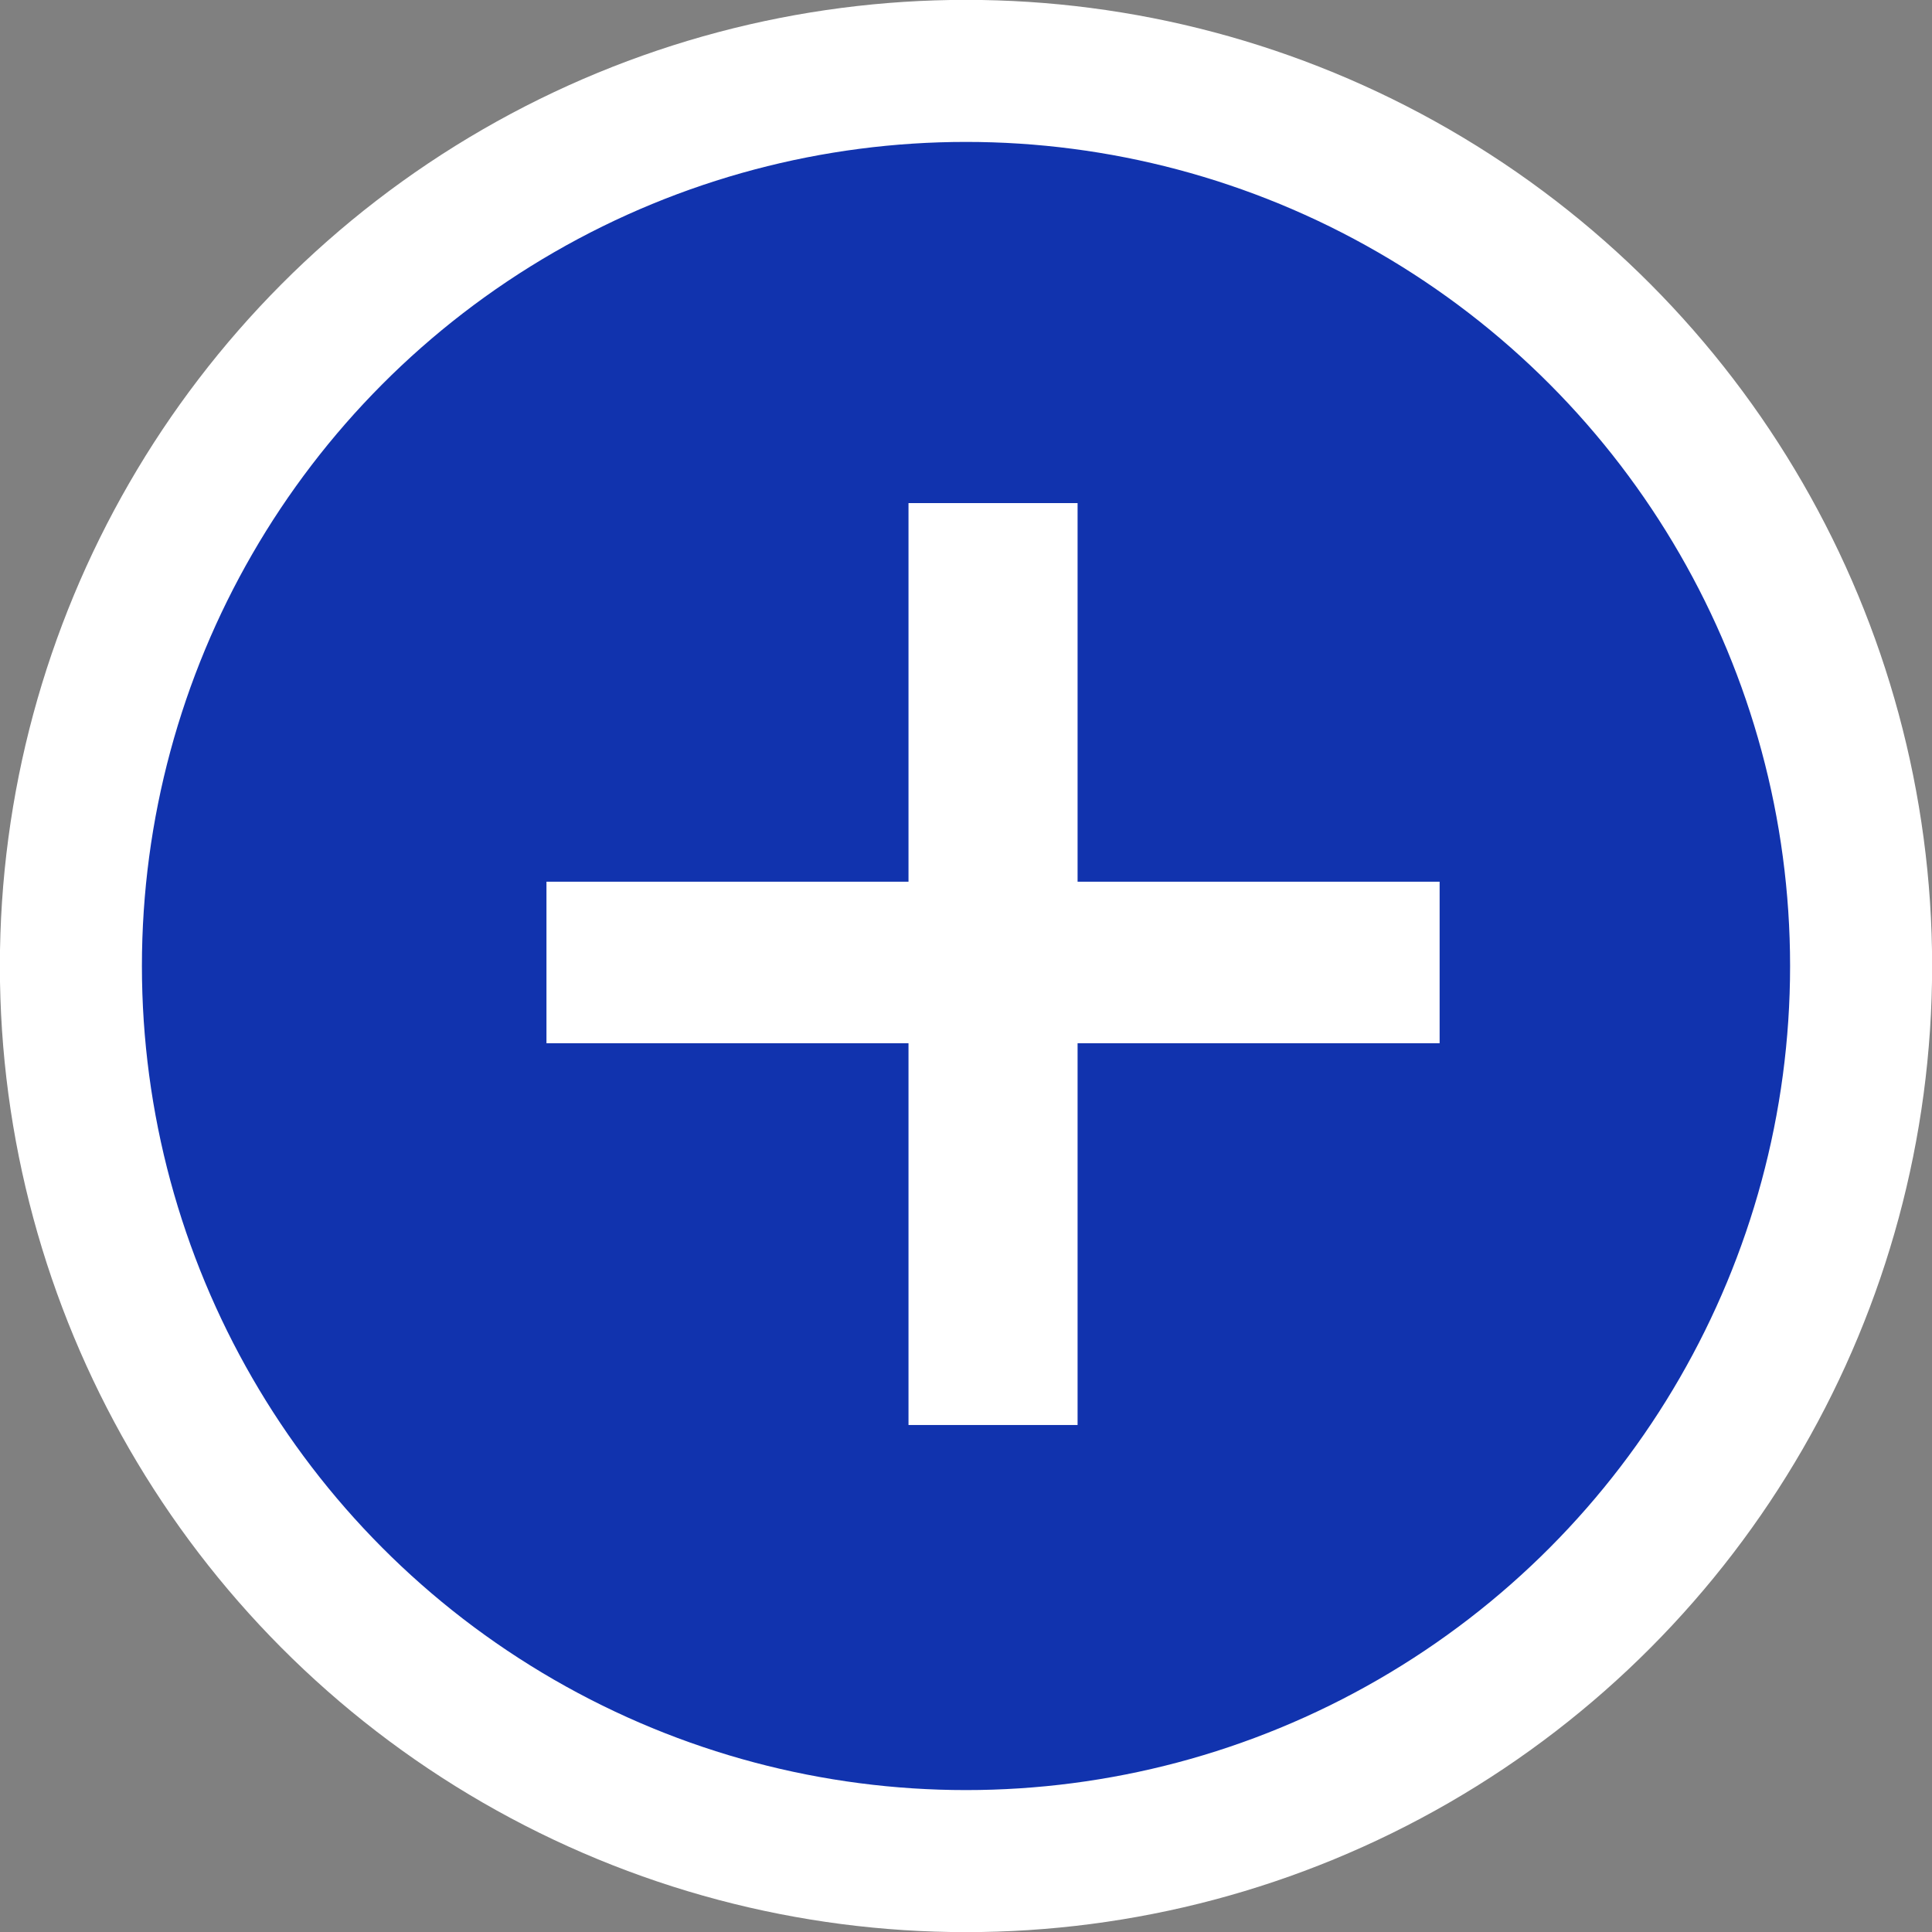 <svg xmlns="http://www.w3.org/2000/svg" viewBox="0 0 79.3 79.3"><rect x="0" y="0" width="79.3" height="79.3" fill="#808080" stroke="none"/><defs><style>.cls-1{fill:#1133ae;stroke:#fff;stroke-linecap:round;stroke-linejoin:round;stroke-width:5.83px;}.cls-2{fill:#fff;}</style></defs><title>icon-add</title><g id="Layer_2" data-name="Layer 2"><g id="contents"><circle class="cls-1" cx="39.65" cy="39.65" r="36.74"/><path class="cls-2" d="M37.29,20.65h6.94V36.19H59.09v6.63H44.23V58.49H37.29V42.82H22.43V36.19H37.29Z"/></g></g></svg>